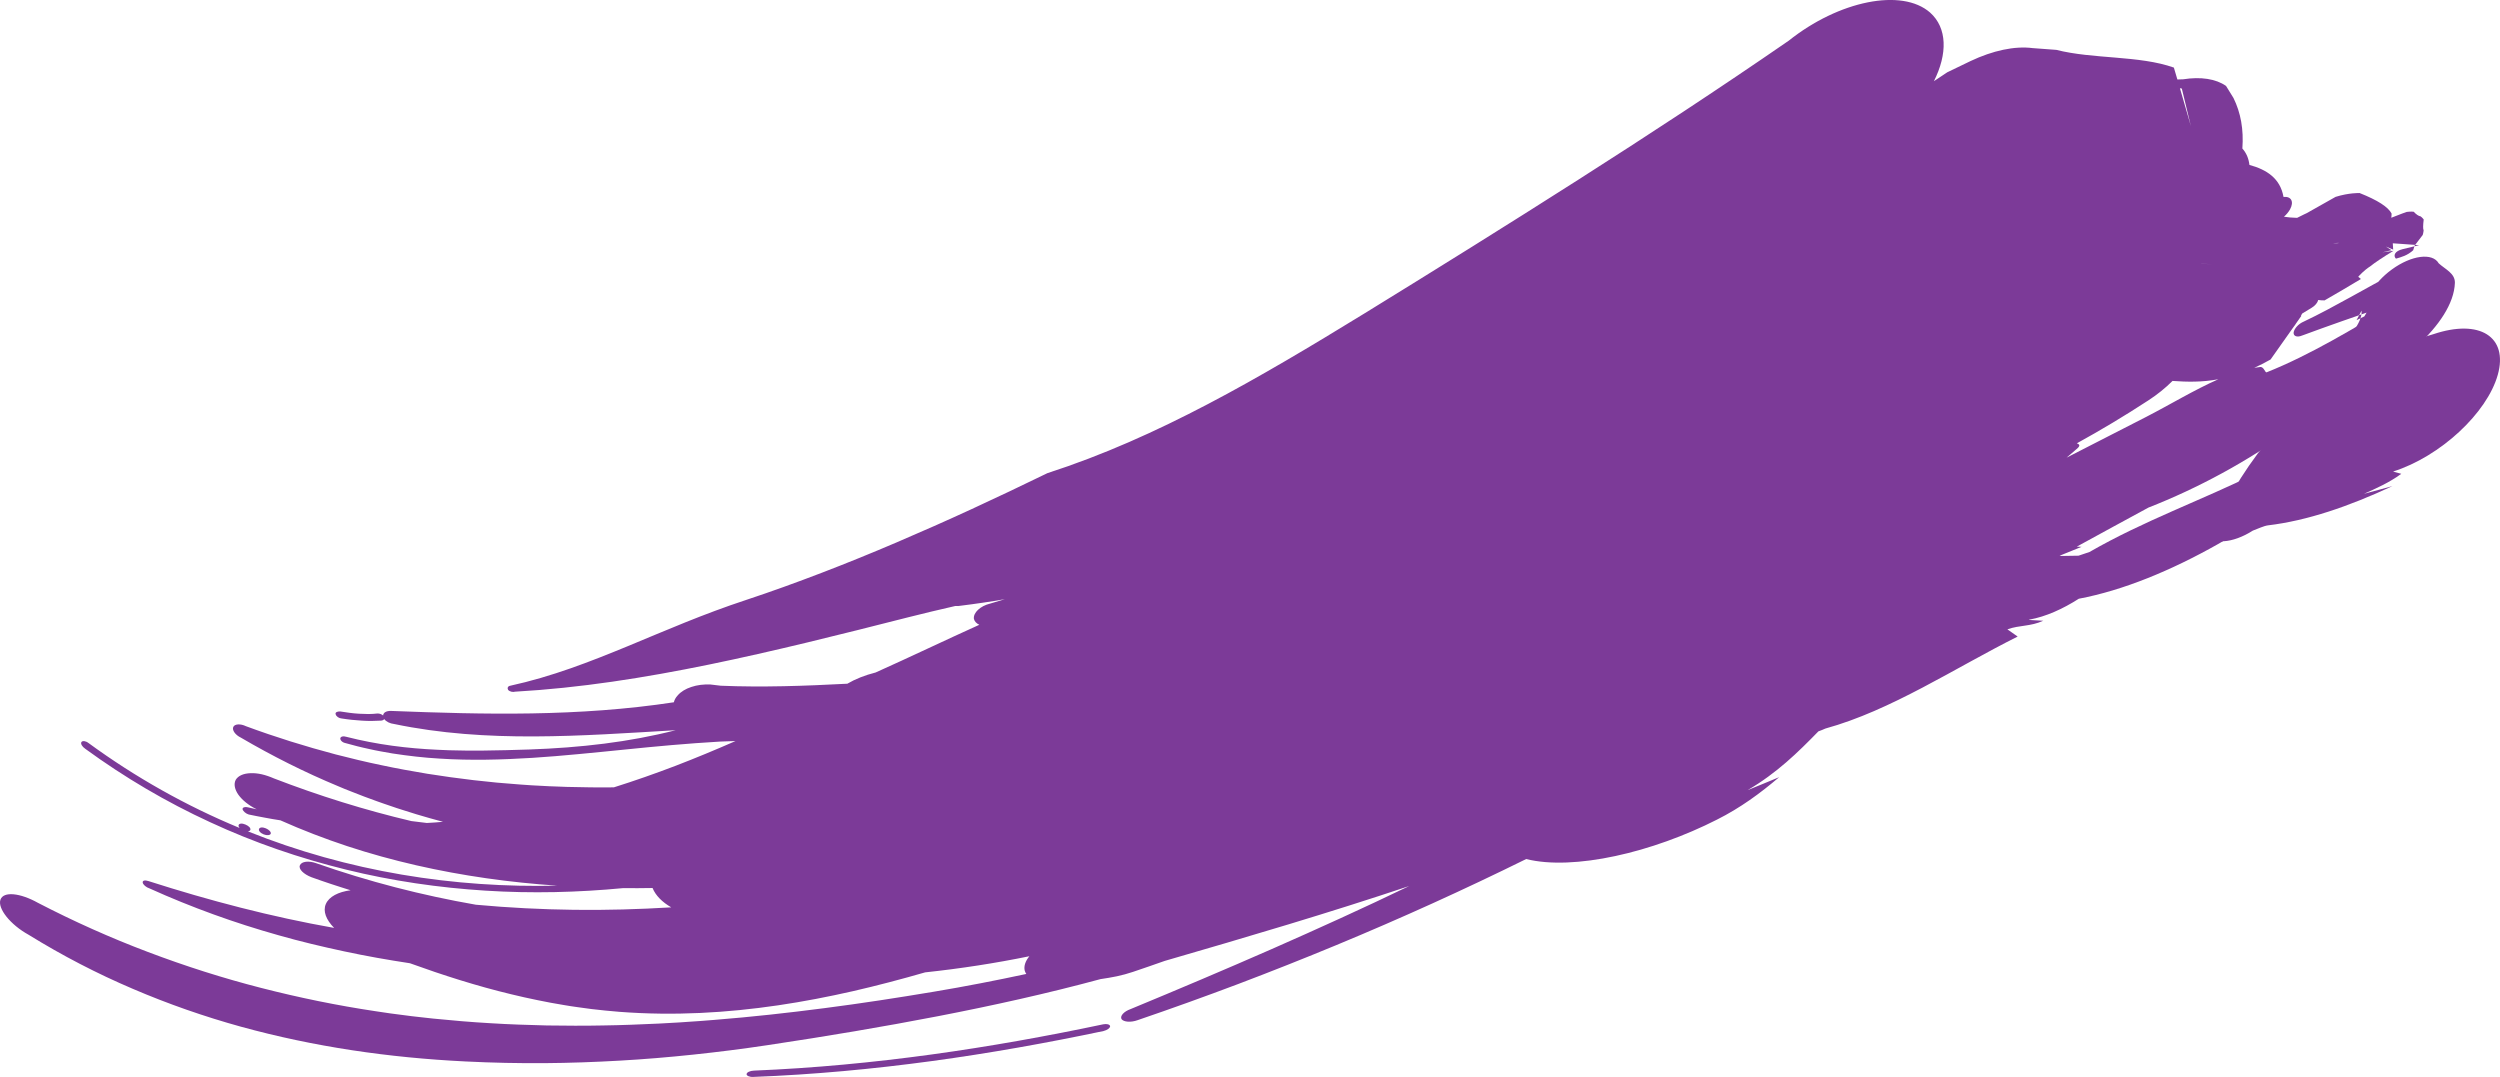 <?xml version="1.0" encoding="UTF-8"?>
<svg id="Layer_2" data-name="Layer 2" xmlns="http://www.w3.org/2000/svg" viewBox="0 0 1915.94 825.35">
  <defs>
    <style>
      .cls-1 {
        fill: #7c3a98;
        stroke-width: 0px;
      }
    </style>
  </defs>
  <g id="Layer_1-2" data-name="Layer 1">
    <g>
      <path class="cls-1" d="M1849.18,260.92c-2.05.46-4.2.76-6.23,1.16,1.76-3.62,5.96-6.95,11.32-10.01-30.43,9.1-58.94,27.95-83.46,50.5-24.5,22.55-45.04,48.81-58.98,72.85-15.33,9.89-24.7,24.78-20.78,33.48,3.96,8.68,19.81,7.75,35.47-2.25,3.97-1.45,8.3-3.59,11.61-4.03,29.98-3.55,62.14-14.57,95.34-30.07-7.15,1.94-14.62,3.97-21.79,5.91,9.67-4.33,19.29-8.52,28.61-15.34-2-.65-4.28-1.09-6.29-1.75,17.98-5.68,36.05-16.88,50.6-30.35,14.55-13.46,25.56-29.18,29.64-43.77,4.1-14.64.56-25.4-8.34-31.01-8.91-5.61-23.19-6.07-40.82-.19l-15.9,4.87Z"/>
      <path class="cls-1" d="M1764.56,257.05c20.25-7.51,40.08-14.35,60.01-21.25l5.08.11-9.89-10.58.26.97c-7.35,21-28.92,43.7-49.73,63.48l-6.91,7.75c-2.81,4.4-3.74,8.6-2.75,11.65,2.19,6.99,13.25,6.94,24.65-.13l13.09-8.22c17.48-7.95,38.03-20.89,54.28-35.95,16.26-15.05,28.2-32.16,28.72-48.17.14-7.34-7.52-10.39-12.4-14.92-4.83-8.33-20.89-6.19-35.85,4.67-14.97,10.89-23.19,26.27-18.35,34.68-2.89,1.39-5.89,2.83-8.76,4.2,1.22-2.44,2.56-4.81,3.82-7.26.92,9.8-11.4,21.59-18.8,32.73l-13.74,13.24,21.98,11.4,6.13-8.33c-1.17-.3-3.18-.54-3.13-.69,11.35-16.24,21.68-31.8,35.49-47.52l15.32-22.31c2.87-7.65-1.58-12.18-9.97-10.52l-11.94,3.23c1.97-.27,3.84-.66,5.81-.93-23.78,12.23-47.55,26.75-71.48,38.1-3.91,1.62-7.34,5.36-7.74,8.43-.16,2.86,2.82,3.88,6.8,2.11Z"/>
      <g>
        <path class="cls-1" d="M1836.19,198.23c4.39-1.29,8.73-2.39,13.23-6.46.52-1.69.78-2.56.92-3-2.4.58-5.64,1.36-8.88,2.14-6.38,1.53-7.48,5.08-5.26,7.32Z"/>
        <path class="cls-1" d="M1850.33,188.77c2.23-.53,3.71-.89,3.71-.89-1.09-.09-2.12-.14-3.12-.21-.42.53-.42.56-.42.56,0,0,0,.02-.17.54Z"/>
        <path class="cls-1" d="M845.51,785c-43.15,9.1-86.99,17.01-131.61,23.13-44.61,6.12-89.99,10.47-136.06,12.36-3.08.14-5.61,1.3-5.68,2.72-.08,1.22,2.41,2.34,5.26,2.11,46.3-1.78,91.77-6.05,136.45-12.11,44.68-6.07,88.58-13.94,131.86-23.06,2.89-.71,5-2.31,5.05-3.68-.23-1.4-2.54-2-5.26-1.47Z"/>
        <path class="cls-1" d="M205.48,640.03c2.25-.24,2.71-1.61,1.18-3.28-1.32-1.42-4.15-2.78-6.36-2.58-1.88.18-2.5,1.8-1.2,3.27,1.5,1.73,4.48,2.81,6.38,2.59Z"/>
        <path class="cls-1" d="M260.63,545.23c5,.79,9.87,1.51,14.68,1.76,2.39.15,4.75.23,7.08.23,2.32,0,4.64-.18,6.9-.42,1.65-.06,3.25.62,4.33,1.54.15-2.33,2.51-3.61,6.15-3.5,35.71,1.38,71.5,2.53,107.71,1.9,36.16-.62,72.74-3.02,108.93-8.53.45-1.78,1.39-3.6,2.97-5.28,2.44-2.85,6.12-5.06,10.48-6.47,4.37-1.49,9.41-2.11,14.62-1.88l7.91.94c31.88,1.33,64.24.18,96.98-1.54,6.18-3.62,13.5-6.54,21.69-8.6,26.51-11.88,52.67-24.46,79.47-36.56-2.15-1.03-3.67-2.55-4.15-4.51-.32-2.4.91-4.87,3.15-6.96,2.25-2.12,5.51-3.86,9.29-4.77,3.77-1.13,7.51-2.26,11.27-3.39l-8.38,1.4-8.38,1.28c-5.58.87-11.16,1.56-16.72,2.28-1.58.32-3.09.38-4.51.27-11.91,2.73-23.85,5.55-35.92,8.61-52.64,13.4-102.95,26.03-152.69,36.25-49.71,10.19-98.9,17.97-148.71,20.8-1.7.51-4.16.02-5.37-1.38-.74-1.29-.31-2.82,1.53-3.15,32.09-7,61.29-18.45,90.28-30.39,14.5-5.98,29-12.19,43.92-18.17,14.92-6,30.28-11.81,46.61-17.2,19.42-6.42,38.7-13.42,57.89-20.78,19.19-7.36,38.31-15.13,57.44-23.31,19.13-8.17,38.28-16.65,57.52-25.52,19.24-8.87,38.58-18.07,58.09-27.57,42.79-13.84,83.19-32.06,122.97-52.92,19.9-10.41,39.67-21.54,59.6-33.17,19.93-11.62,40.01-23.8,60.56-36.41,27.74-17.07,55.15-34.04,82.37-51.05,27.22-17,54.25-34.02,81.2-51.22,53.9-34.39,107.51-69.46,161.42-106.65,19.23-15.34,40.84-25.42,60.42-29.37,19.57-3.94,37.14-1.71,48.01,7.85,13.07,11.72,13.43,31.54,2.86,52.54,3.42-2.32,6.8-4.59,10.25-6.83l17.84-8.6c16.97-8.04,33.86-11.71,47.61-9.92l18.15,1.35c28.19,7.19,63.53,4.18,90.05,13.57l2.69,9.13,4.45-.15c13.46-2.12,25.05-.37,32.84,5.09l5.7,9.21c5.57,11.28,7.9,24.15,6.82,38.74,3.06,3.42,4.86,7.67,5.41,12.57,13.36,3.66,23.61,10.36,26.12,24.53,5.97-.57,8.18,3.66,5.03,9.5-1.1,2-2.76,3.97-4.68,5.69.06,0,.08,0,.08,0,3.93.54,5.09.68,9.99.85,4.59-2.35,7.34-3.58,7.34-3.58q11.83-6.75,22.15-12.5c10.26-3.21,18.4-2.94,18.4-2.94q20.7,8.2,24.52,15.75c0,1.05-.09,2.13-.24,3.2,8.76-3.41,9.38-3.64,11.81-4.47,2.9-.42,5.34-.16,5.34-.16q3.09,3.25,5.3,3.55c1.47,1.05,2.4,2.4,2.4,2.4q-.84,7.01-.06,8.21c-.1,1.79-.7,3.67-.7,3.67-3.69,4.84-5.16,6.77-5.78,7.58-17.09-1.21-17.15-1.21-17.15-1.21l.3,4.84-5.6-2.35,4.32,2.8-6.87,1.62,8.39-1.16q-13.01,7.96-17.7,11.82c-5.33,3.41-8.89,7.64-9.33,8.11,1.34.88,2.03,1.71,2.03,1.71q-13.99,8.43-27.81,16.37c-1.81.04-3.39-.12-4.89-.31-.41,1.97-2.34,4.42-5.06,6-2.39,1.45-4.76,2.88-7.13,4.32-.35.56-.69,1.11-1.01,1.62.13.18.24.28.24.28-1.7,2.43-2.88,4.11-4.22,6.03-.8,1.27-.82,1.31-.82,1.31-.02,0-.07.01-.1,0-2.93,4.15-7.18,10.16-18.42,26.06-4.3,2.46-8.46,4.53-12.49,6.36,1.55-.25,3.04-.48,4.54-.62,3.01-.27,3.64,4.56,5.01,4.04,33.42-13.3,65.99-33.27,98.53-52.45,4.99-4.53,11.52-6.42,14.44-4.29,2.87,2.25,1.05,7.71-4.12,12.32-22.97,32.5-53.98,62.28-88.71,87.5-34.72,25.23-73.13,45.89-110.7,60.58-18.32,9.86-36.61,19.93-55,29.96,1.23.04,2.45.07,3.68.15-5.12,2.07-10.22,4.14-15.32,6.2-.53.26-1.05.54-1.54.83,4.86-.08,9.71-.16,14.54-.24,2.8-.89,5.57-1.82,8.35-2.82,42.1-24.19,85.11-39.28,127.81-60.37,22.94-11.31,44.85-18.1,67.36-27.93,5.2-3.34,10.29-3.65,11.62-.65,1.25,2.88-2.06,8.06-7.13,11.36-30.5,26.05-65.3,51.29-101.13,71.51-35.81,20.24-72.62,35.47-106.71,41.9-12.31,7.87-25.31,13.73-37.73,15.97-.19.09-.41.18-.6.27,3.76.19,7.34.47,11.1.63-10.07,4.55-17.87,3.16-27.5,6.57,2.56,1.9,5.32,3.63,7.88,5.54-24.26,12.13-48.52,26.32-73.06,39.19-24.51,12.88-49.3,24.42-74.24,31.29-1.84.85-3.63,1.52-5.41,2.18-15.67,16.08-31.92,32.04-54.25,45.05,8.17-3.27,16.06-6.61,24.2-9.96-14.55,12.39-29.73,23.55-47.76,32.59-24.34,12.37-51.86,22.33-77.85,27.88-25.98,5.58-50.35,6.81-68.28,2.28-47.33,23.36-95.77,45.36-145.38,65.91-24.8,10.28-49.88,20.23-75.25,29.84-25.39,9.58-51.07,18.82-77.07,27.7-5.33,1.96-10.78,1.46-12.44-.79-1.26-2.35,1.67-5.78,6.99-7.68,36.42-15.08,72.44-30.31,108.05-45.94,35.58-15.66,70.8-31.65,105.43-48.35-61.03,20.44-123.3,38.82-187.41,57.4-4,1.44-8.06,2.81-12.1,4.23-4.05,1.41-8.11,2.81-12.2,4.17-4.04,1.36-8.13,2.47-12.28,3.36-4.15.87-8.34,1.56-12.55,2.17-41.44,11.2-82.64,20.29-124.66,28.44-42.05,8.12-84.9,15.33-130.3,22.14-19.39,2.93-38.39,5.31-57.26,7.3-18.87,1.99-37.6,3.56-56.53,4.62-18.92,1.08-38,1.76-57.57,1.92-19.57.11-39.63-.26-60.47-1.31-58.54-2.88-115.86-11.18-171.98-26.63-28.04-7.75-55.73-17.39-82.93-29.04-27.22-11.6-53.87-25.38-79.74-41.37-14.22-7.83-23.93-20.26-21.67-26.88,2.21-6.64,15.07-5.29,28.8,2.38,27.43,14.21,55.57,26.82,84.21,37.63,28.62,10.84,57.62,20.1,86.83,27.57,29.2,7.51,58.53,13.49,87.83,17.87l10.98,1.63,10.98,1.43,5.48.71,5.48.62,10.96,1.22c14.6,1.46,29.17,2.72,43.7,3.54,14.53.93,29.01,1.37,43.45,1.74,14.43.2,28.83.31,43.16,0,14.34-.2,28.61-.79,42.86-1.45,3.55-.2,7.11-.4,10.66-.6l5.33-.3,5.32-.37c3.54-.24,7.09-.48,10.64-.72,3.53-.28,7.07-.56,10.61-.84,28.3-2.25,56.4-5.36,84.41-9.01,28.02-3.62,55.91-7.93,83.81-12.6,24.08-4.03,47.55-8.62,70.7-13.58-.51-.82-.99-1.63-1.2-2.53-.84-3.58.57-7.39,3.55-11.05-26.11,5.35-52.82,9.47-79.87,12.36-18.22,5.24-36.66,10.13-55.42,14.43-18.77,4.27-37.87,7.97-57.36,10.84-38.94,5.74-79.53,8.19-121.57,4.97-3.6-.25-7.19-.61-10.75-.97-3.56-.37-7.1-.74-10.63-1.16-3.52-.48-7.03-.95-10.51-1.43-1.74-.25-3.48-.5-5.21-.75-1.73-.28-3.46-.57-5.19-.85-3.44-.6-6.87-1.19-10.29-1.79-3.41-.62-6.81-1.33-10.19-2.01-6.75-1.34-13.45-2.9-20.09-4.49-26.55-6.38-52.2-14.58-77.64-23.78-16.82-2.56-33.67-5.51-50.46-9.12-16.79-3.59-33.6-7.58-50.29-12.35-33.41-9.38-66.49-21.27-98.74-35.85-2.72-.87-5-2.87-5.29-4.48-.28-1.63,1.67-2.08,4.4-1.18,46.68,14.96,94.3,27.43,142.28,35.89-3.05-3.12-5.24-6.3-6.36-9.4-1.12-3.1-1.17-6.14.01-8.89,2.43-5.69,9.6-9.32,18.99-10.56-5.01-1.62-10.05-3.13-15.04-4.82-4.98-1.71-9.99-3.33-14.93-5.16-6.08-2.35-10.11-6.31-8.89-9.12,1.27-3.1,6.89-3.67,12.61-1.58,39.93,14.01,80.9,24.56,122.29,31.77,25.17,2.32,50.23,3.58,75.17,3.9,24.95.33,49.78-.41,74.51-1.89-6.91-4.03-11.92-9.01-14.27-14.73-.01-.03-.01-.07-.01-.1-3.78.04-7.55.08-11.31.13-3.77-.01-7.53-.03-11.28-.04-34.59,3.29-69.92,4.2-105.53,1.93-35.6-2.23-71.51-7.41-106.94-16.15-35.42-8.7-70.44-20.7-104-36.29-33.62-15.45-65.79-34.42-95.75-56.28-2.41-1.63-3.72-3.93-2.92-5.15.79-1.2,3.29-.89,5.36.69,35.89,26.26,74.99,48.27,115.92,65.18-.06-.06-.08-.08-.14-.14-1.28-1.51-.92-3.1,1.27-3.24,1.91-.13,5.07,1.29,6.35,2.71,1.48,1.71.69,3.07-1.2,3.24,38.28,15.37,77.99,26.36,117.88,33.14,39.9,6.8,79.97,9.41,119.31,8.48-36.28-2.44-72.55-7.47-108.2-15.63-17.82-4.09-35.49-8.94-52.88-14.67-17.38-5.75-34.48-12.33-51.18-19.78l-6.06-.98c-2.02-.34-4.02-.73-6.04-1.1-4.03-.77-8.11-1.49-12.18-2.39-2.15-.61-4.46-2.58-4.73-4.14-.08-1.32,1.99-1.97,4.19-1.34,2.22.55,4.42,1.07,6.67,1.51-6.22-3.04-11.11-7.09-14.02-11.12-2.87-4.12-3.75-8.23-2.06-11.5,1.98-3.26,6.17-4.9,11.42-5.07,2.64-.1,5.53.18,8.54.86,1.51.34,3.04.78,4.59,1.32,1.55.53,3.14,1.12,4.71,1.83,34.49,13.29,69.61,24.25,105.32,32.69,3.95.56,7.93.95,11.88,1.46,4.15-.18,8.27-.54,12.4-.89-6.87-1.77-13.66-3.81-20.45-5.79-3.39-1.03-6.75-2.12-10.12-3.18-1.68-.54-3.37-1.05-5.05-1.61l-5.01-1.71c-3.33-1.16-6.69-2.24-10-3.47l-9.92-3.64c-3.3-1.22-6.56-2.56-9.83-3.83l-4.9-1.93-4.86-2.04c-25.93-10.76-50.91-23.35-74.81-37.33-4.28-2.05-6.9-5.82-5.78-8.18,1.1-2.37,5.48-2.6,9.7-.57,22.62,8.38,45.6,15.5,68.76,21.63,11.62,2.97,23.23,5.82,34.96,8.22,11.68,2.52,23.47,4.62,35.24,6.59,23.61,3.75,47.33,6.61,71.2,8.25l8.94.62,8.96.47,4.48.24,4.49.16,8.97.34c11.98.28,23.95.52,35.96.34,15.95-5.02,31.64-10.54,47.15-16.46,15.51-5.97,30.84-12.33,46.05-19.01-1.97.04-3.95.1-5.94.18-1.98.05-3.97.12-5.96.22-25.26,1.46-49.35,3.7-73.11,6.13-11.86,1.14-23.66,2.43-35.4,3.48-11.76,1.14-23.48,2.07-35.25,2.86-23.5,1.45-47.2,2.13-71.11.57-11.98-.68-23.96-2.08-36.04-3.93-6-1.05-12.07-2.06-18.07-3.45-3.01-.68-6.05-1.32-9.05-2.1-3-.78-6.01-1.59-9.03-2.42-2.48-.49-4.04-2.3-3.89-3.64.21-1.34,2.22-1.95,4.61-1.16,23.55,6.01,46.79,8.89,69.99,9.93l8.69.37c2.9.06,5.8.11,8.71.17l4.34.08h4.36c2.9,0,5.81,0,8.72,0,11.67-.18,23.35-.38,35.25-.83,39.38-1.38,76.62-5.63,112.37-14.79-36.62,2.16-72.39,4.62-108.3,4.77-35.85.14-71.88-2.08-107.52-9.53-3.2-.34-6.1-1.82-7.58-3.79-.38.64-1.2,1.09-2.25,1.2-4.84.3-9.89.39-14.94.02-2.53-.16-5.09-.37-7.67-.63-2.58-.25-5.13-.65-7.72-1.02-2.04-.12-4.16-1.51-4.61-3.21-.54-1.42,1.04-2.23,3.34-2.19ZM1606.44,307.58c1.01.04,1.83.07,2.6.11-2.31.6-4.8,1.24-7.54,1.95l-14.44-3.01s9.64.42,19.38.95ZM1687.06,201.55s-.02.01-.06.04c4.79.78,8.25,1.35,8.25,1.35-3.36-.57-5.99-1.02-8.19-1.39ZM1016.99,689.82c43.14-16.31,85.84-31.62,129.78-44.22-9.83,5.1-19.66,10.12-29.57,15.11-16.41,5.43-32.95,10.6-49.65,15.46-16.71,4.84-33.57,9.39-50.56,13.65ZM1700.13,290.65c-12.72,2.35-24.1,2.07-35.16,1.29-5.49,5.47-11.72,10.49-18.51,14.9-18.21,11.9-36.45,22.8-54.8,32.9,4.36,1.58-.03,4.03-1.89,5.84-2.01,1.73-4,3.44-5.99,5.15,20.01-10.24,40.08-20.52,60.49-30.97,18.44-9.45,37.55-21.07,55.85-29.12ZM1815.72,185.5c.79-.01,1.49-.03,2.34-.09l.19,6.98s-1.03-2.92-2.53-6.89ZM1814.99,173.98c-.96.43-1.95.84-2.99,1.33-.39-2.35.88-2.38,2.99-1.33ZM1787.66,186.28c2.28.13,3.67.22,5.11-.13-5.09.13-5.11.13-5.11.13ZM1670.64,67.61l8.39,28.98-6.93-28.7-1.46-.29Z"/>
      </g>
    </g>
  </g>
</svg>